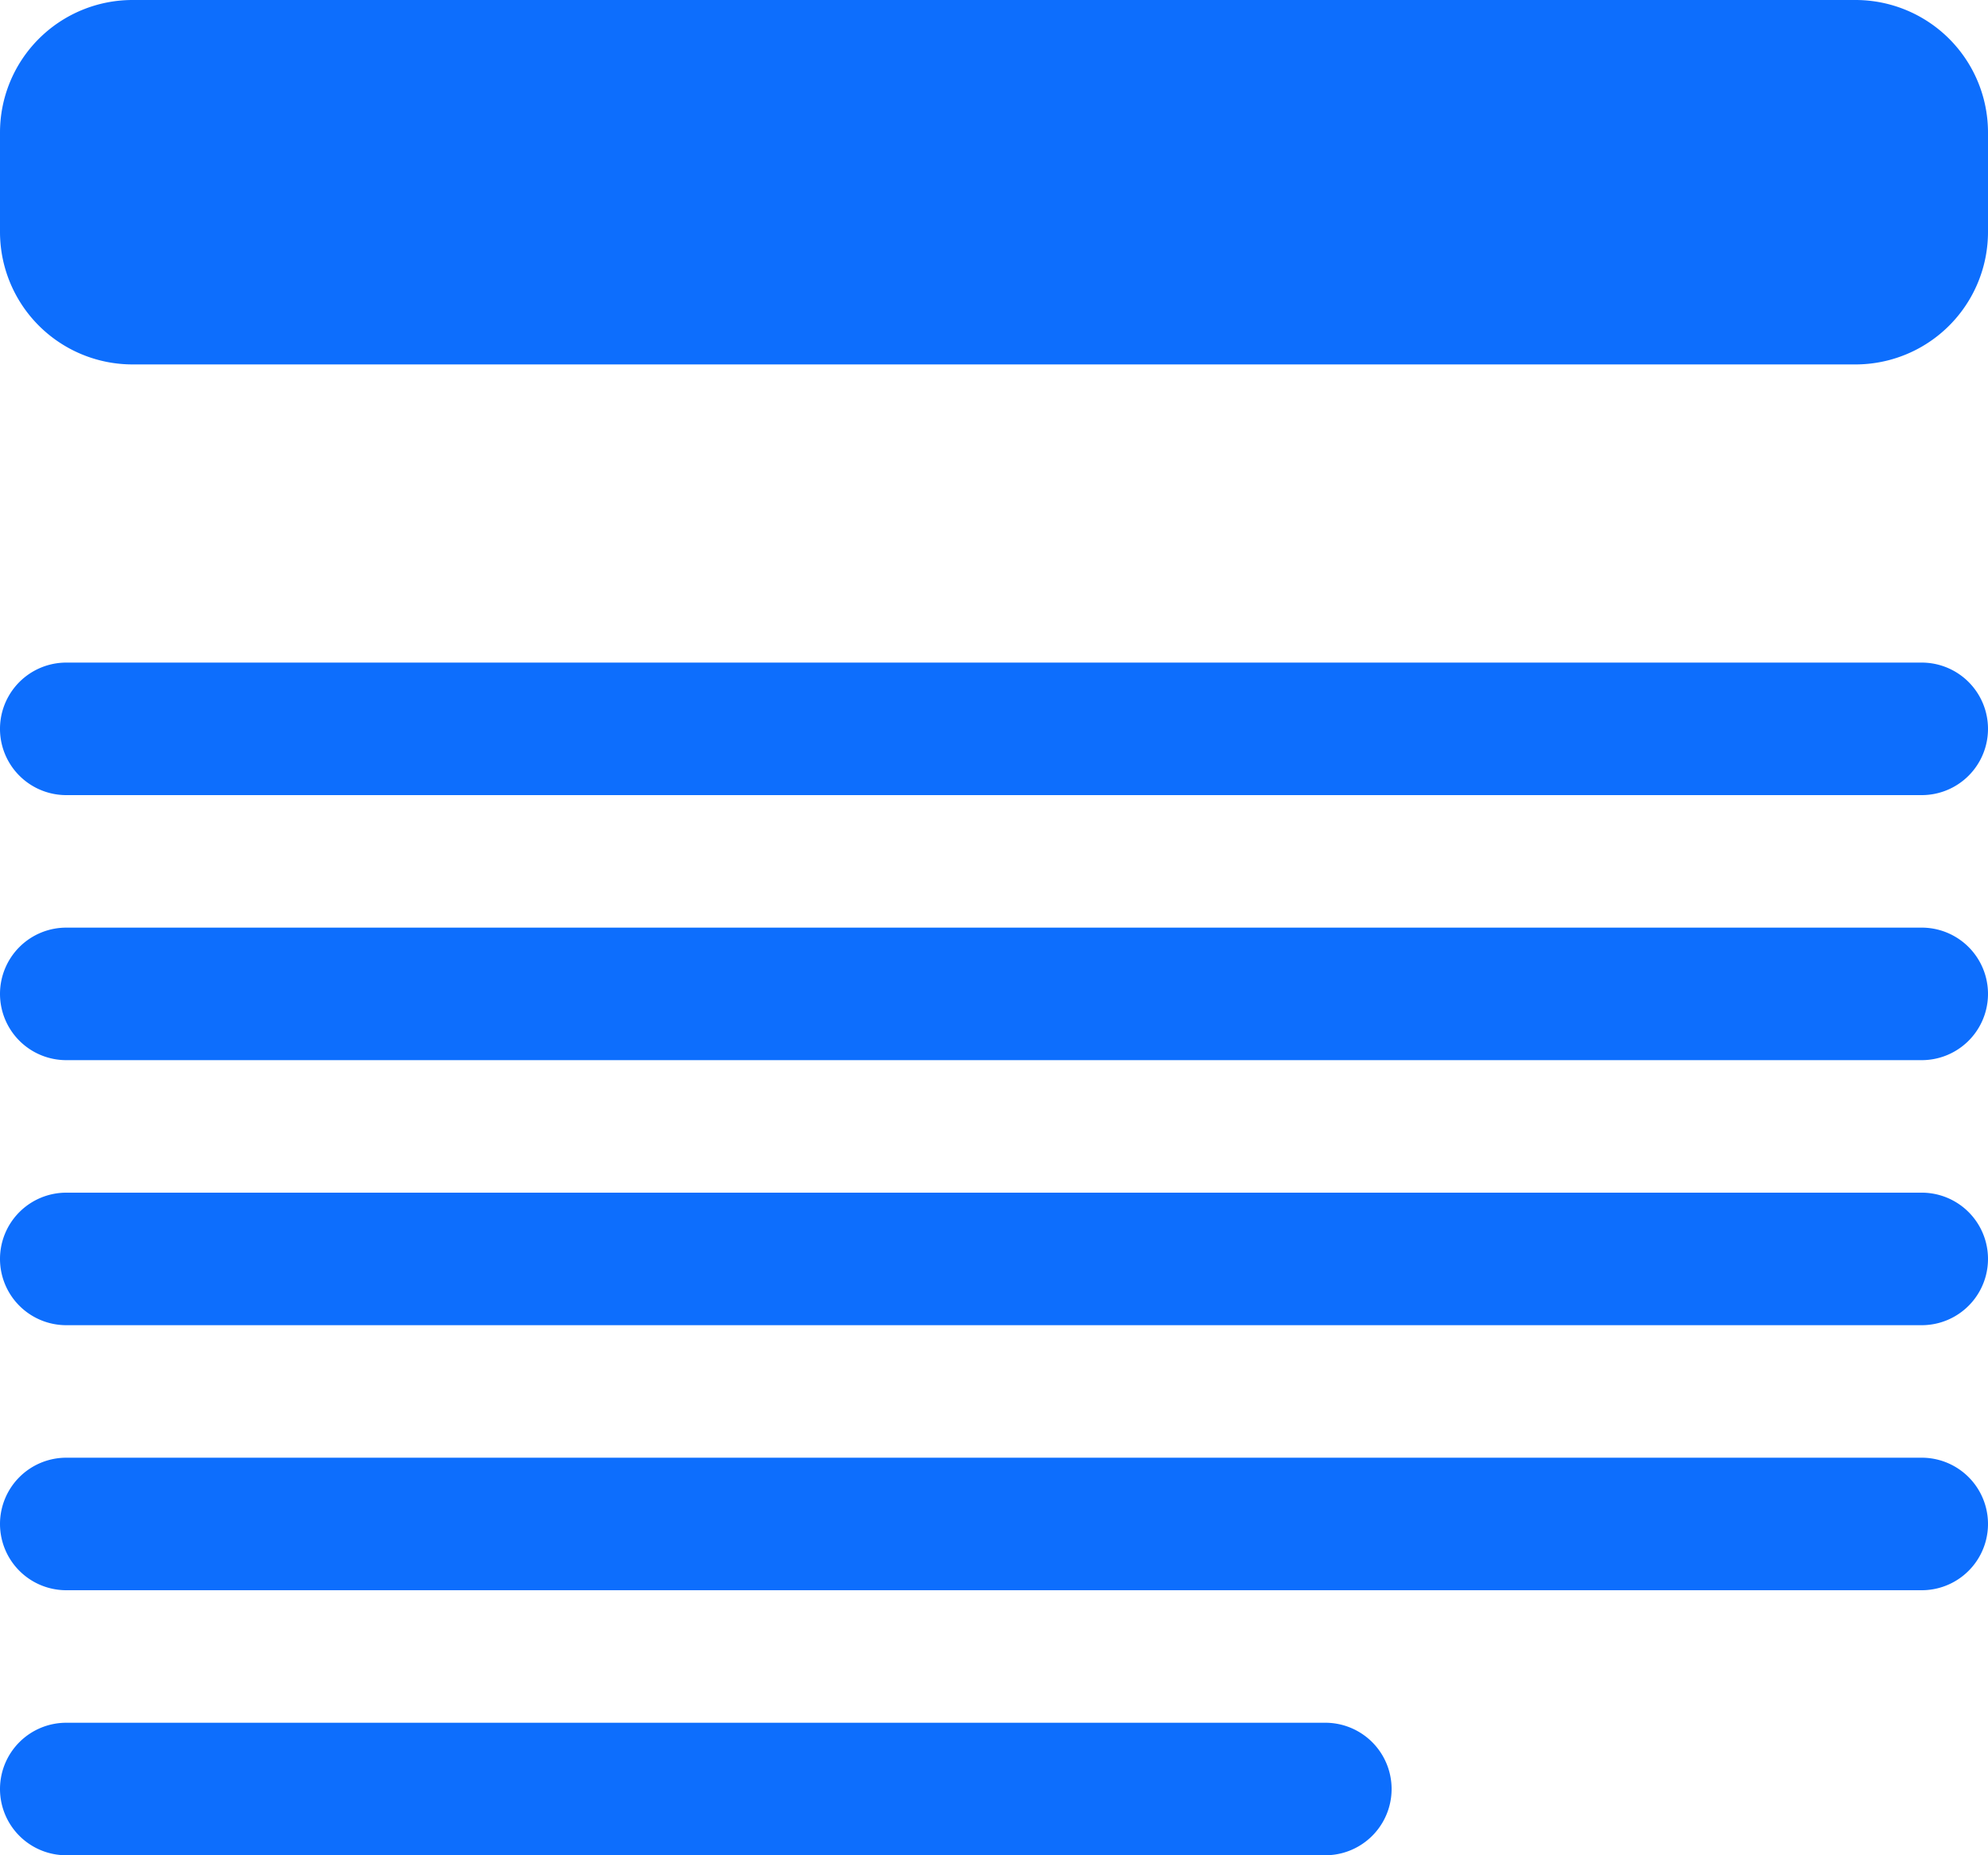 <svg width="30" height="28" fill="none" xmlns="http://www.w3.org/2000/svg"><path d="M0 15a1 1 0 0 1 1-1h28a1 1 0 1 1 0 2H1a1 1 0 0 1-1-1Zm0 4a1 1 0 0 1 1-1h28a1 1 0 1 1 0 2H1a1 1 0 0 1-1-1Zm0 4a1 1 0 0 1 1-1h28a1 1 0 1 1 0 2H1a1 1 0 0 1-1-1Zm0 4a1 1 0 0 1 1-1h19a1 1 0 1 1 0 2H1a1 1 0 0 1-1-1ZM0 2a2 2 0 0 1 2-2h26a2 2 0 0 1 2 2v1.5a2 2 0 0 1-2 2H2a2 2 0 0 1-2-2V2Zm30 9a1 1 0 0 0-1-1H1a1 1 0 1 0 0 2h28a1 1 0 0 0 1-1Z" fill="#0D6EFD"/></svg>